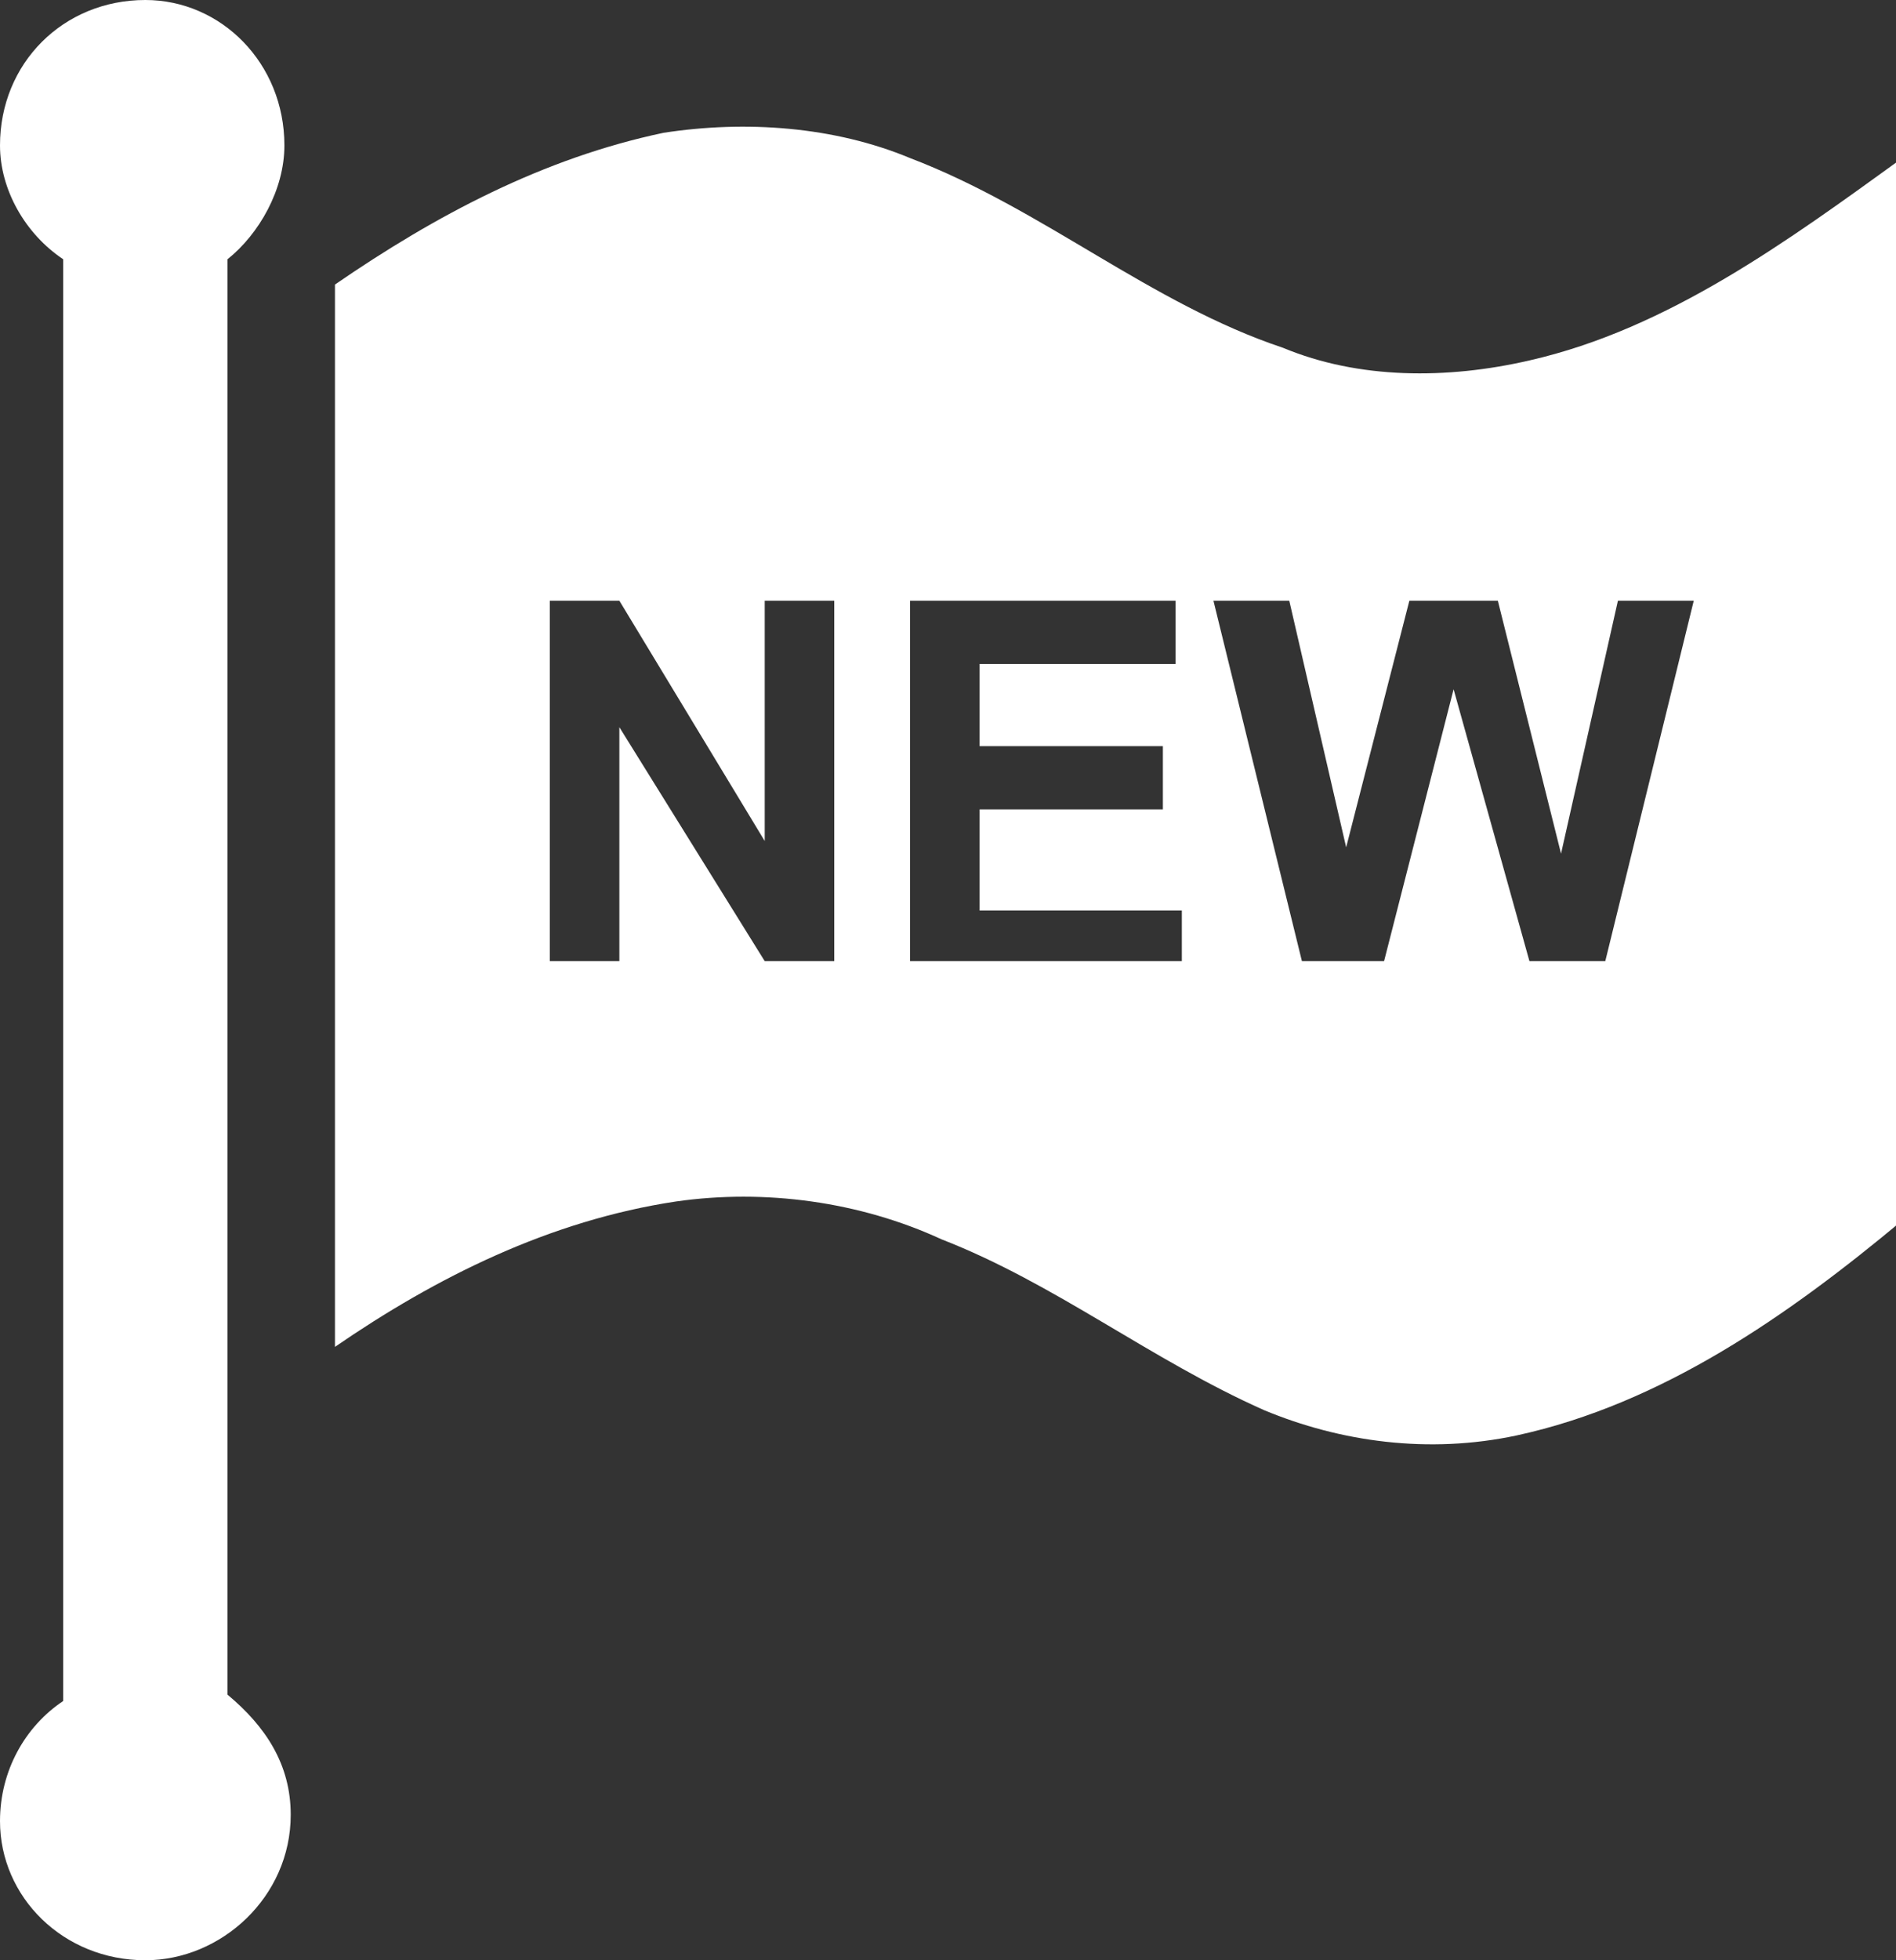 <?xml version="1.0" encoding="utf-8"?>
<!-- Generator: Adobe Illustrator 21.0.0, SVG Export Plug-In . SVG Version: 6.00 Build 0)  -->
<svg version="1.1" id="圖層_1" xmlns="http://www.w3.org/2000/svg" xmlns:xlink="http://www.w3.org/1999/xlink" x="0px" y="0px"
	 viewBox="0 0 30 31" style="enable-background:new 0 0 30 31;" xml:space="preserve">
<rect x="0" y="0" width="30" height="31" fill="#333333" stroke="none"/>
<style type="text/css">
	.st0{fill:#FFFFFF;}
</style>
<g>
	<path class="st0" d="M24.2,5.7c-1.3,0.3-2.7,0.3-3.9-0.2c-2.1-0.7-3.8-2.2-5.9-3c-1.2-0.5-2.6-0.6-3.9-0.4C8.6,2.5,6.9,3.4,5.3,4.5
		c0,5.6,0,11.2,0,16.8c1.6-1.1,3.4-2,5.4-2.3c1.4-0.2,2.9,0,4.2,0.6c1.8,0.7,3.3,1.9,5.1,2.7c1.2,0.5,2.6,0.7,4,0.4
		c2.3-0.5,4.3-1.9,6.1-3.4c0-5.6,0-11.2,0-16.8C28.3,3.8,26.4,5.2,24.2,5.7z M13.3,15.2h-1.2l-2.3-3.7v3.7H8.7V9.5h1.1l2.3,3.8V9.5
		h1.1V15.2z M18.8,15.2h-4.4V9.5h4.2v1h-3.1v1.3h2.9v1h-2.9v1.6h3.2V15.2z M25.4,15.2h-1.2L23,10.9l-1.1,4.3h-1.3l-1.4-5.7h1.2
		l0.9,3.9l1-3.9h1.4l1,4l0.9-4h1.2L25.4,15.2z"/>
	<path class="st0" d="M4.5,2.3C4.5,1,3.5,0,2.3,0C1,0,0,1,0,2.3C0,3,0.4,3.7,1,4.1v22.8c-0.6,0.4-1,1.1-1,1.9C0,30,1,31,2.3,31
		c1.2,0,2.3-1,2.3-2.3c0-0.8-0.4-1.4-1-1.9V4.1C4.1,3.7,4.5,3,4.5,2.3z"/>
</g>
</svg>
